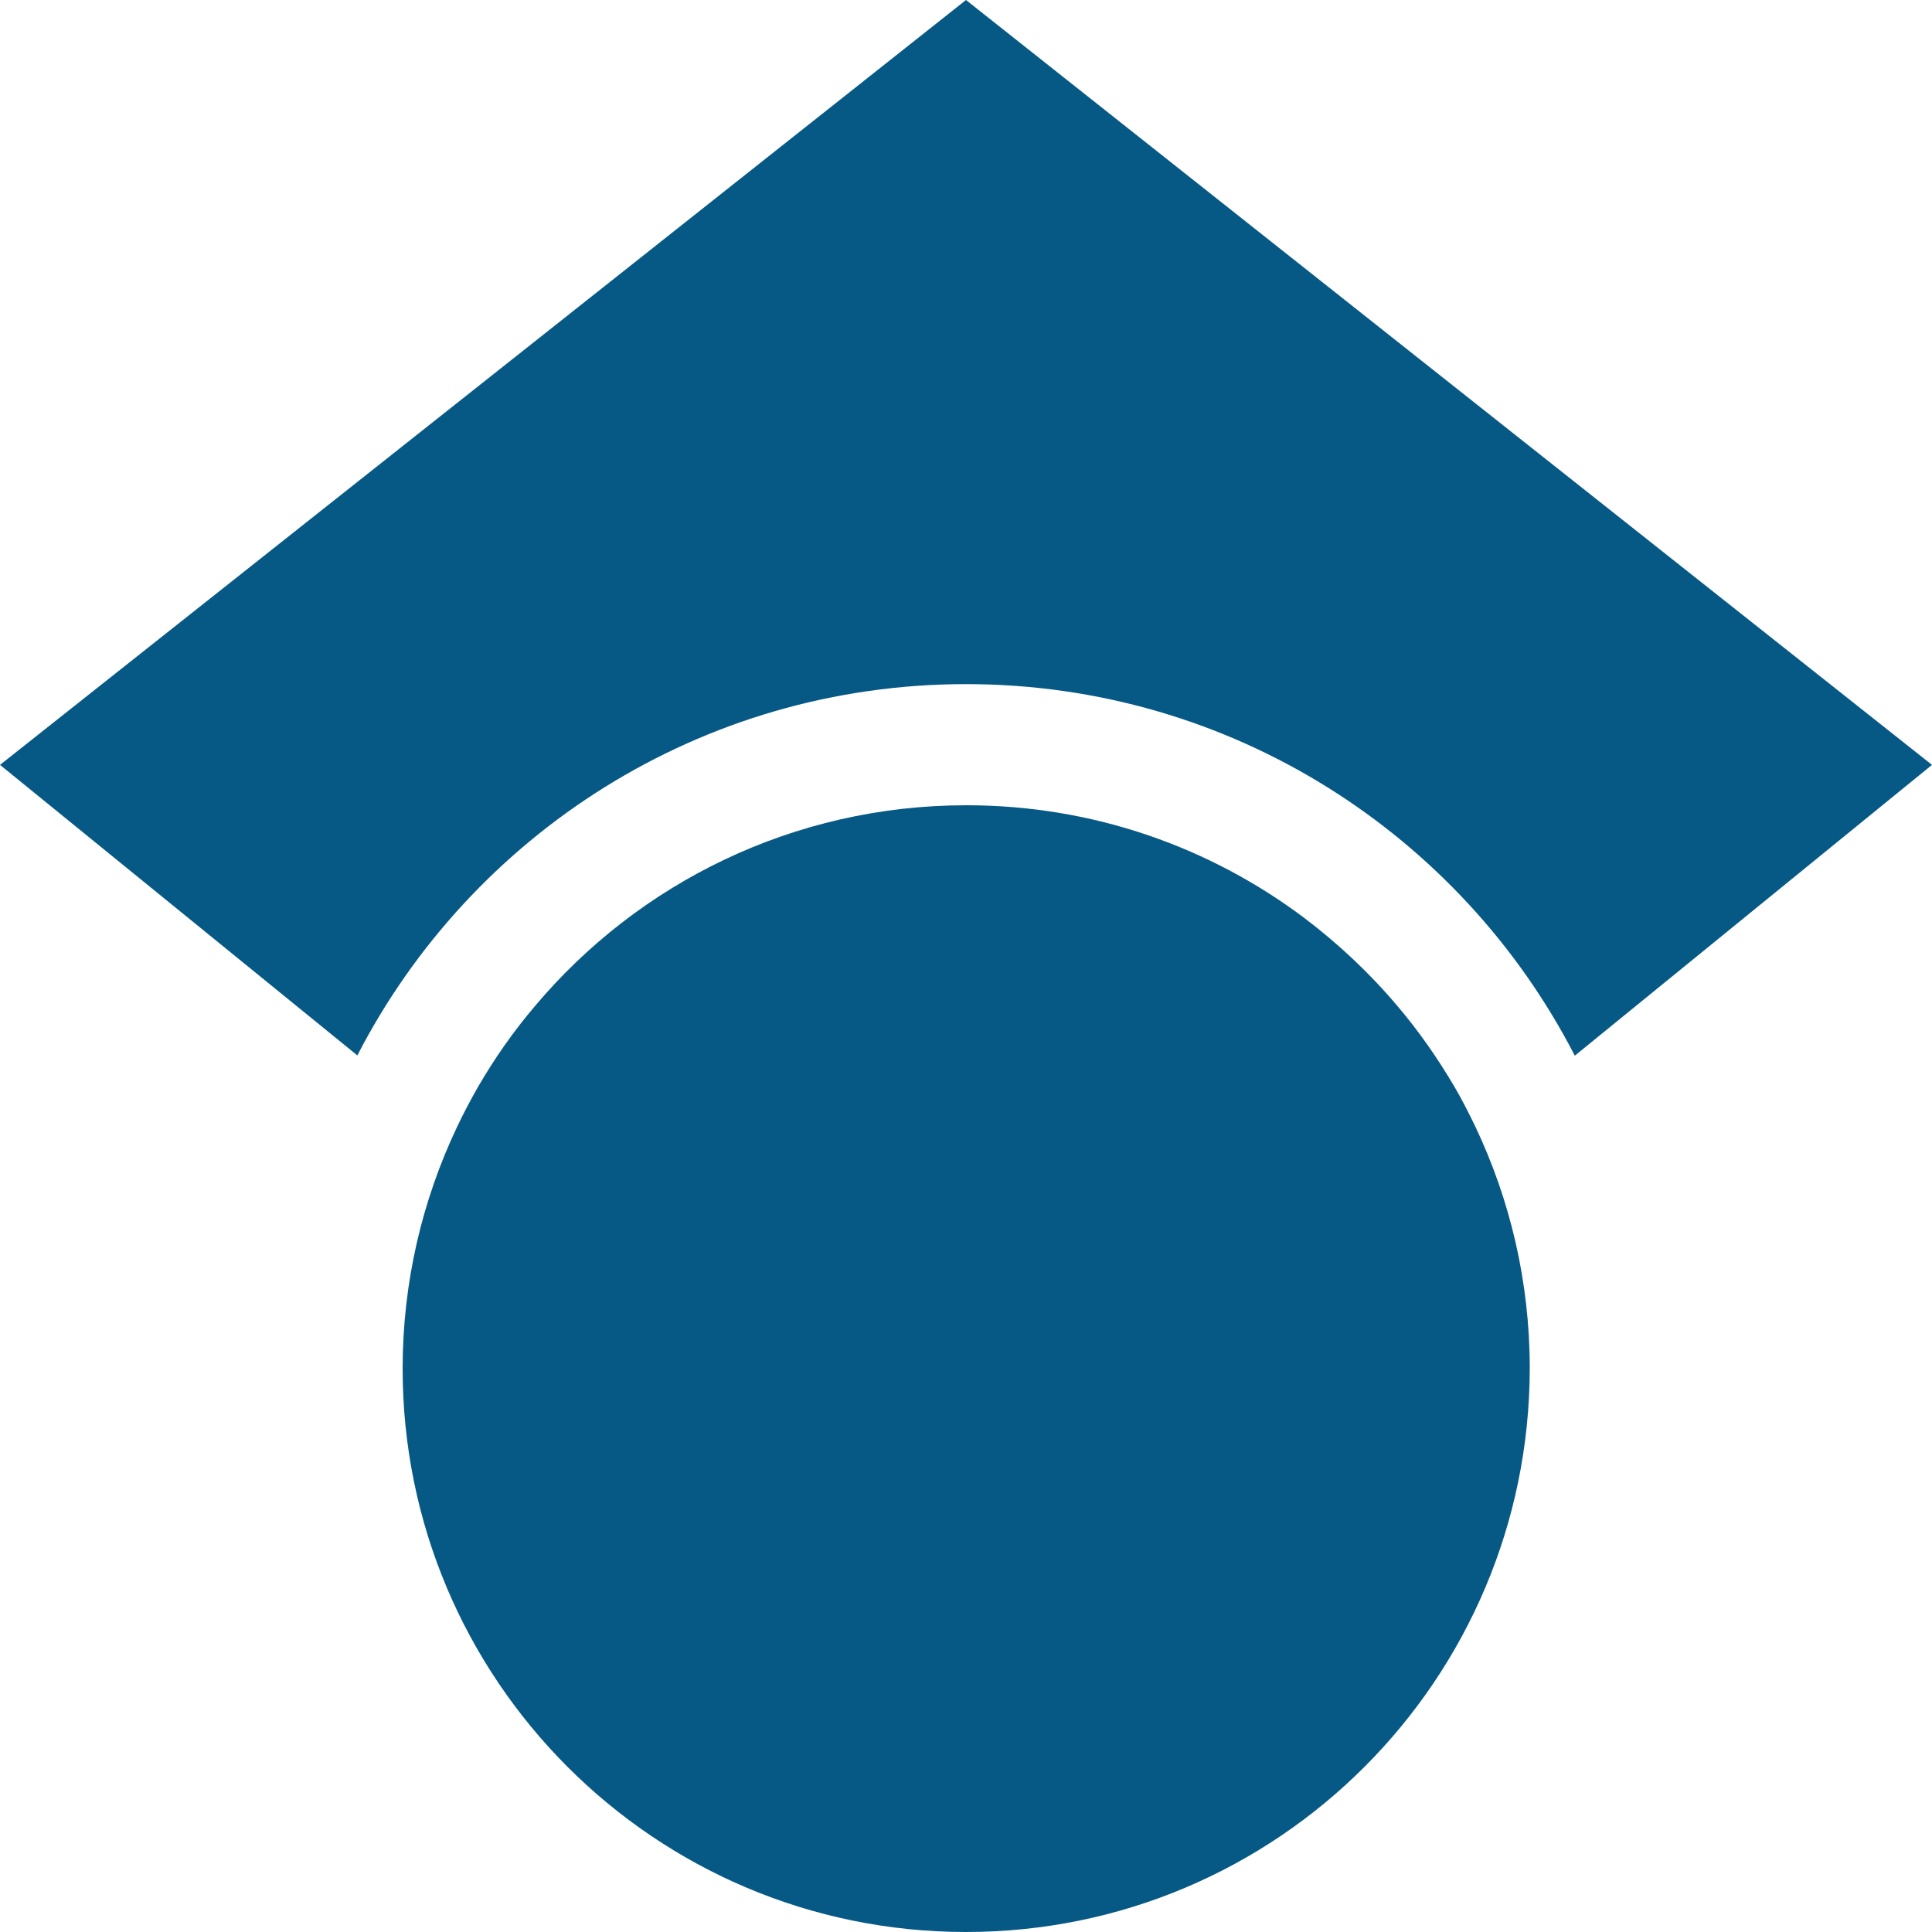 <svg width="50" height="50" viewBox="0 0 50 50" fill="none" xmlns="http://www.w3.org/2000/svg">
<path d="M38.174 29.15C38.174 29.15 38.174 29.16 38.184 29.16C39.082 31.055 39.59 33.174 39.59 35.41C39.58 43.467 33.057 50 25 50C16.943 50 10.42 43.467 10.42 35.42C10.42 33.184 10.928 31.064 11.826 29.17C11.992 28.818 12.178 28.467 12.373 28.125C12.803 27.383 13.291 26.689 13.838 26.045C16.514 22.861 20.527 20.84 25.01 20.84C28.291 20.84 31.318 21.924 33.76 23.76C34.648 24.434 35.459 25.195 36.182 26.055C36.728 26.699 37.217 27.402 37.647 28.135C37.842 28.467 38.018 28.818 38.184 29.16L38.174 29.15ZM40.752 27.314C37.812 21.611 31.865 17.705 25 17.705C18.135 17.705 12.188 21.611 9.248 27.314L0 19.795L25 0L50 19.795L40.752 27.324V27.314Z" fill="#075985"/>
</svg>
